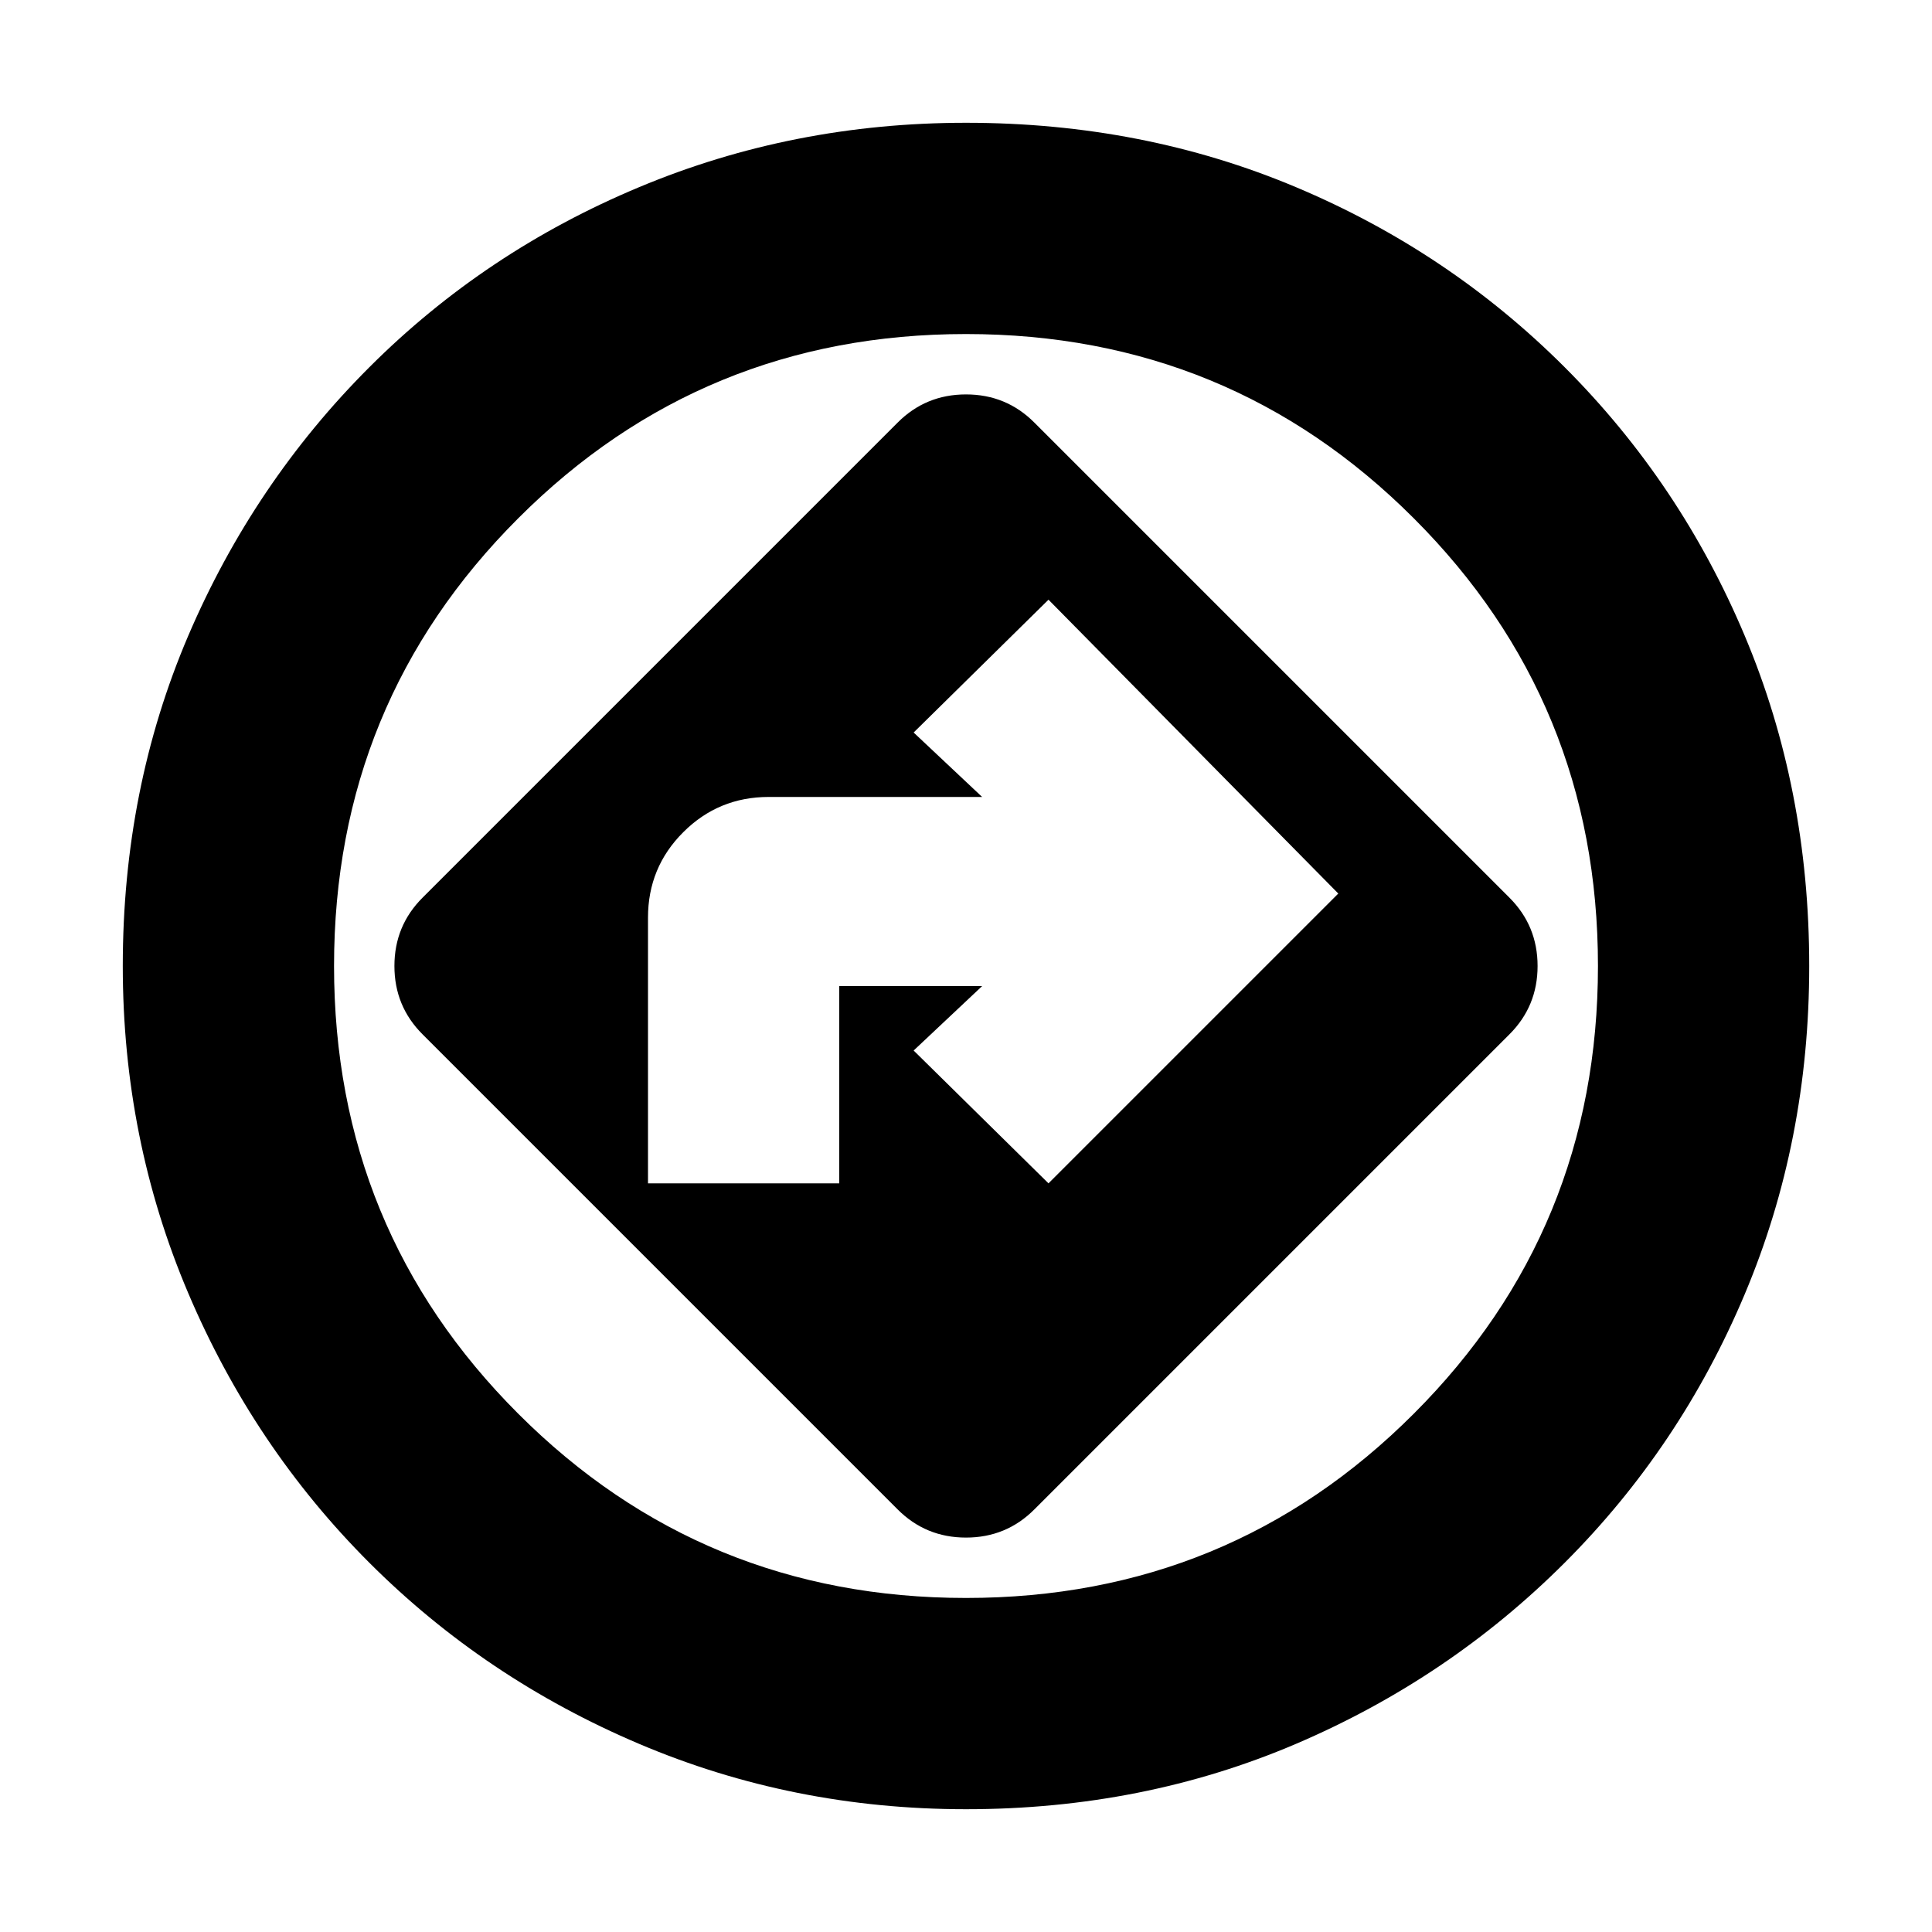 <svg xmlns="http://www.w3.org/2000/svg" height="20" width="20"><path d="M9.292 15.625q.291.292.708.292t.708-.292l4.917-4.917q.292-.291.292-.708t-.292-.708l-4.917-4.917q-.291-.292-.708-.292t-.708.292L4.375 9.292q-.292.291-.292.708t.292.708ZM6.708 12.25V9.5q0-.521.365-.885.365-.365.885-.365h2.209l-.709-.667 1.396-1.375 3 3.042-3 3-1.396-1.375.709-.667H8.688v2.042ZM10 18.729q-1.792 0-3.385-.677-1.594-.677-2.792-1.875-1.198-1.198-1.875-2.792-.677-1.593-.677-3.385 0-1.833.677-3.417Q2.625 5 3.823 3.802q1.198-1.198 2.792-1.864Q8.208 1.271 10 1.271q1.833 0 3.417.667 1.583.666 2.781 1.864Q17.396 5 18.062 6.583q.667 1.584.667 3.417 0 1.812-.667 3.396-.666 1.583-1.864 2.781-1.198 1.198-2.781 1.875-1.584.677-3.417.677Zm0-2.187q2.729 0 4.635-1.907 1.907-1.906 1.907-4.635t-1.907-4.635Q12.729 3.458 10 3.458T5.365 5.365Q3.458 7.271 3.458 10t1.907 4.635Q7.271 16.542 10 16.542ZM10 10Z"/></svg>